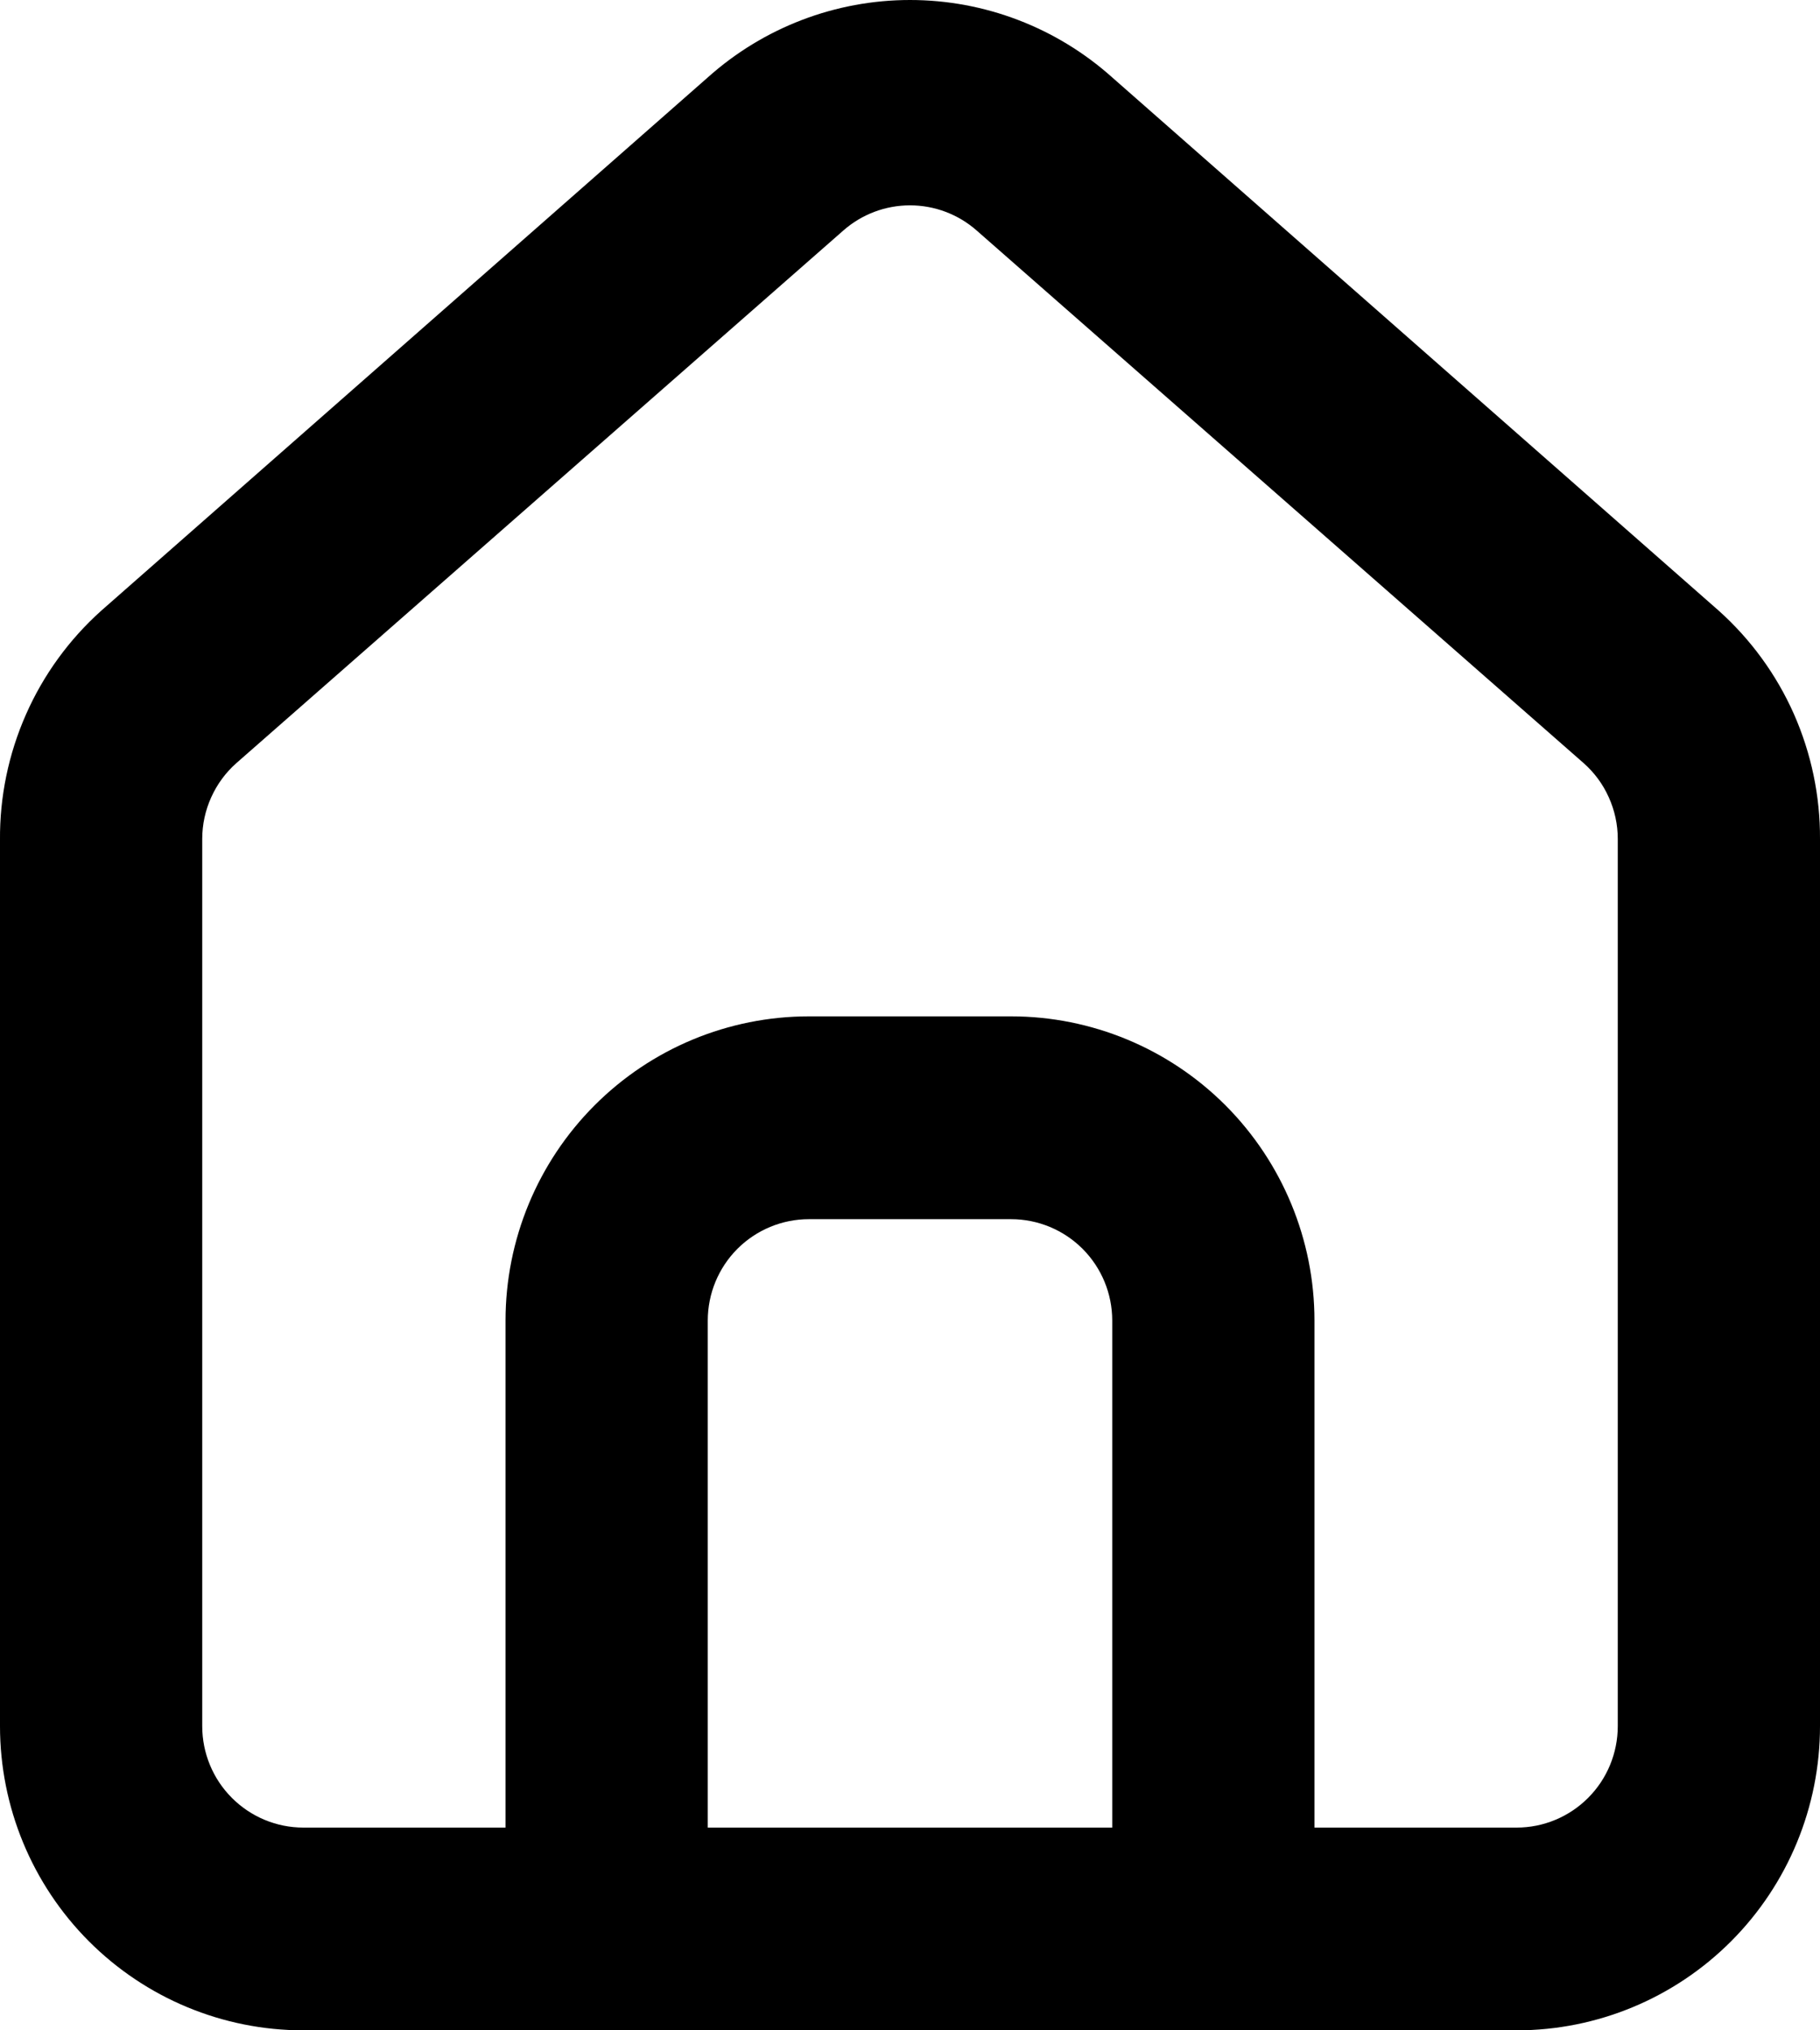 <!-- Lưu file này dưới dạng icon.svg -->
<svg xmlns="http://www.w3.org/2000/svg" width="26" height="29" viewBox="0 0 26 29" fill="none">
  <path d="M24.555 8.724L15.889 1.106C15.094 0.394 14.066 0 13 0C11.934 0 10.906 0.394 10.111 1.106L1.445 8.724C0.986 9.136 0.62 9.64 0.371 10.205C0.122 10.769 -0.005 11.38 0 11.997V24.655C0 25.808 0.457 26.913 1.269 27.727C2.082 28.542 3.184 29 4.333 29H21.667C22.816 29 23.918 28.542 24.731 27.727C25.543 26.913 26 25.808 26 24.655V11.983C26.003 11.368 25.875 10.76 25.627 10.198C25.378 9.636 25.012 9.134 24.555 8.724ZM15.889 26.104H10.111V18.862C10.111 18.478 10.263 18.11 10.534 17.838C10.805 17.567 11.172 17.414 11.556 17.414H14.444C14.828 17.414 15.195 17.567 15.466 17.838C15.737 18.11 15.889 18.478 15.889 18.862V26.104ZM23.111 24.655C23.111 25.039 22.959 25.408 22.688 25.679C22.417 25.951 22.05 26.104 21.667 26.104H18.778V18.862C18.778 17.71 18.321 16.605 17.509 15.79C16.696 14.975 15.594 14.517 14.444 14.517H11.556C10.406 14.517 9.304 14.975 8.492 15.79C7.679 16.605 7.222 17.71 7.222 18.862V26.104H4.333C3.95 26.104 3.583 25.951 3.312 25.679C3.041 25.408 2.889 25.039 2.889 24.655V11.983C2.889 11.777 2.933 11.574 3.018 11.387C3.103 11.199 3.226 11.032 3.38 10.897L12.047 3.293C12.31 3.061 12.649 2.933 13 2.933C13.351 2.933 13.69 3.061 13.953 3.293L22.62 10.897C22.774 11.032 22.898 11.199 22.982 11.387C23.067 11.574 23.111 11.777 23.111 11.983V24.655Z" fill="black"/>
</svg>

